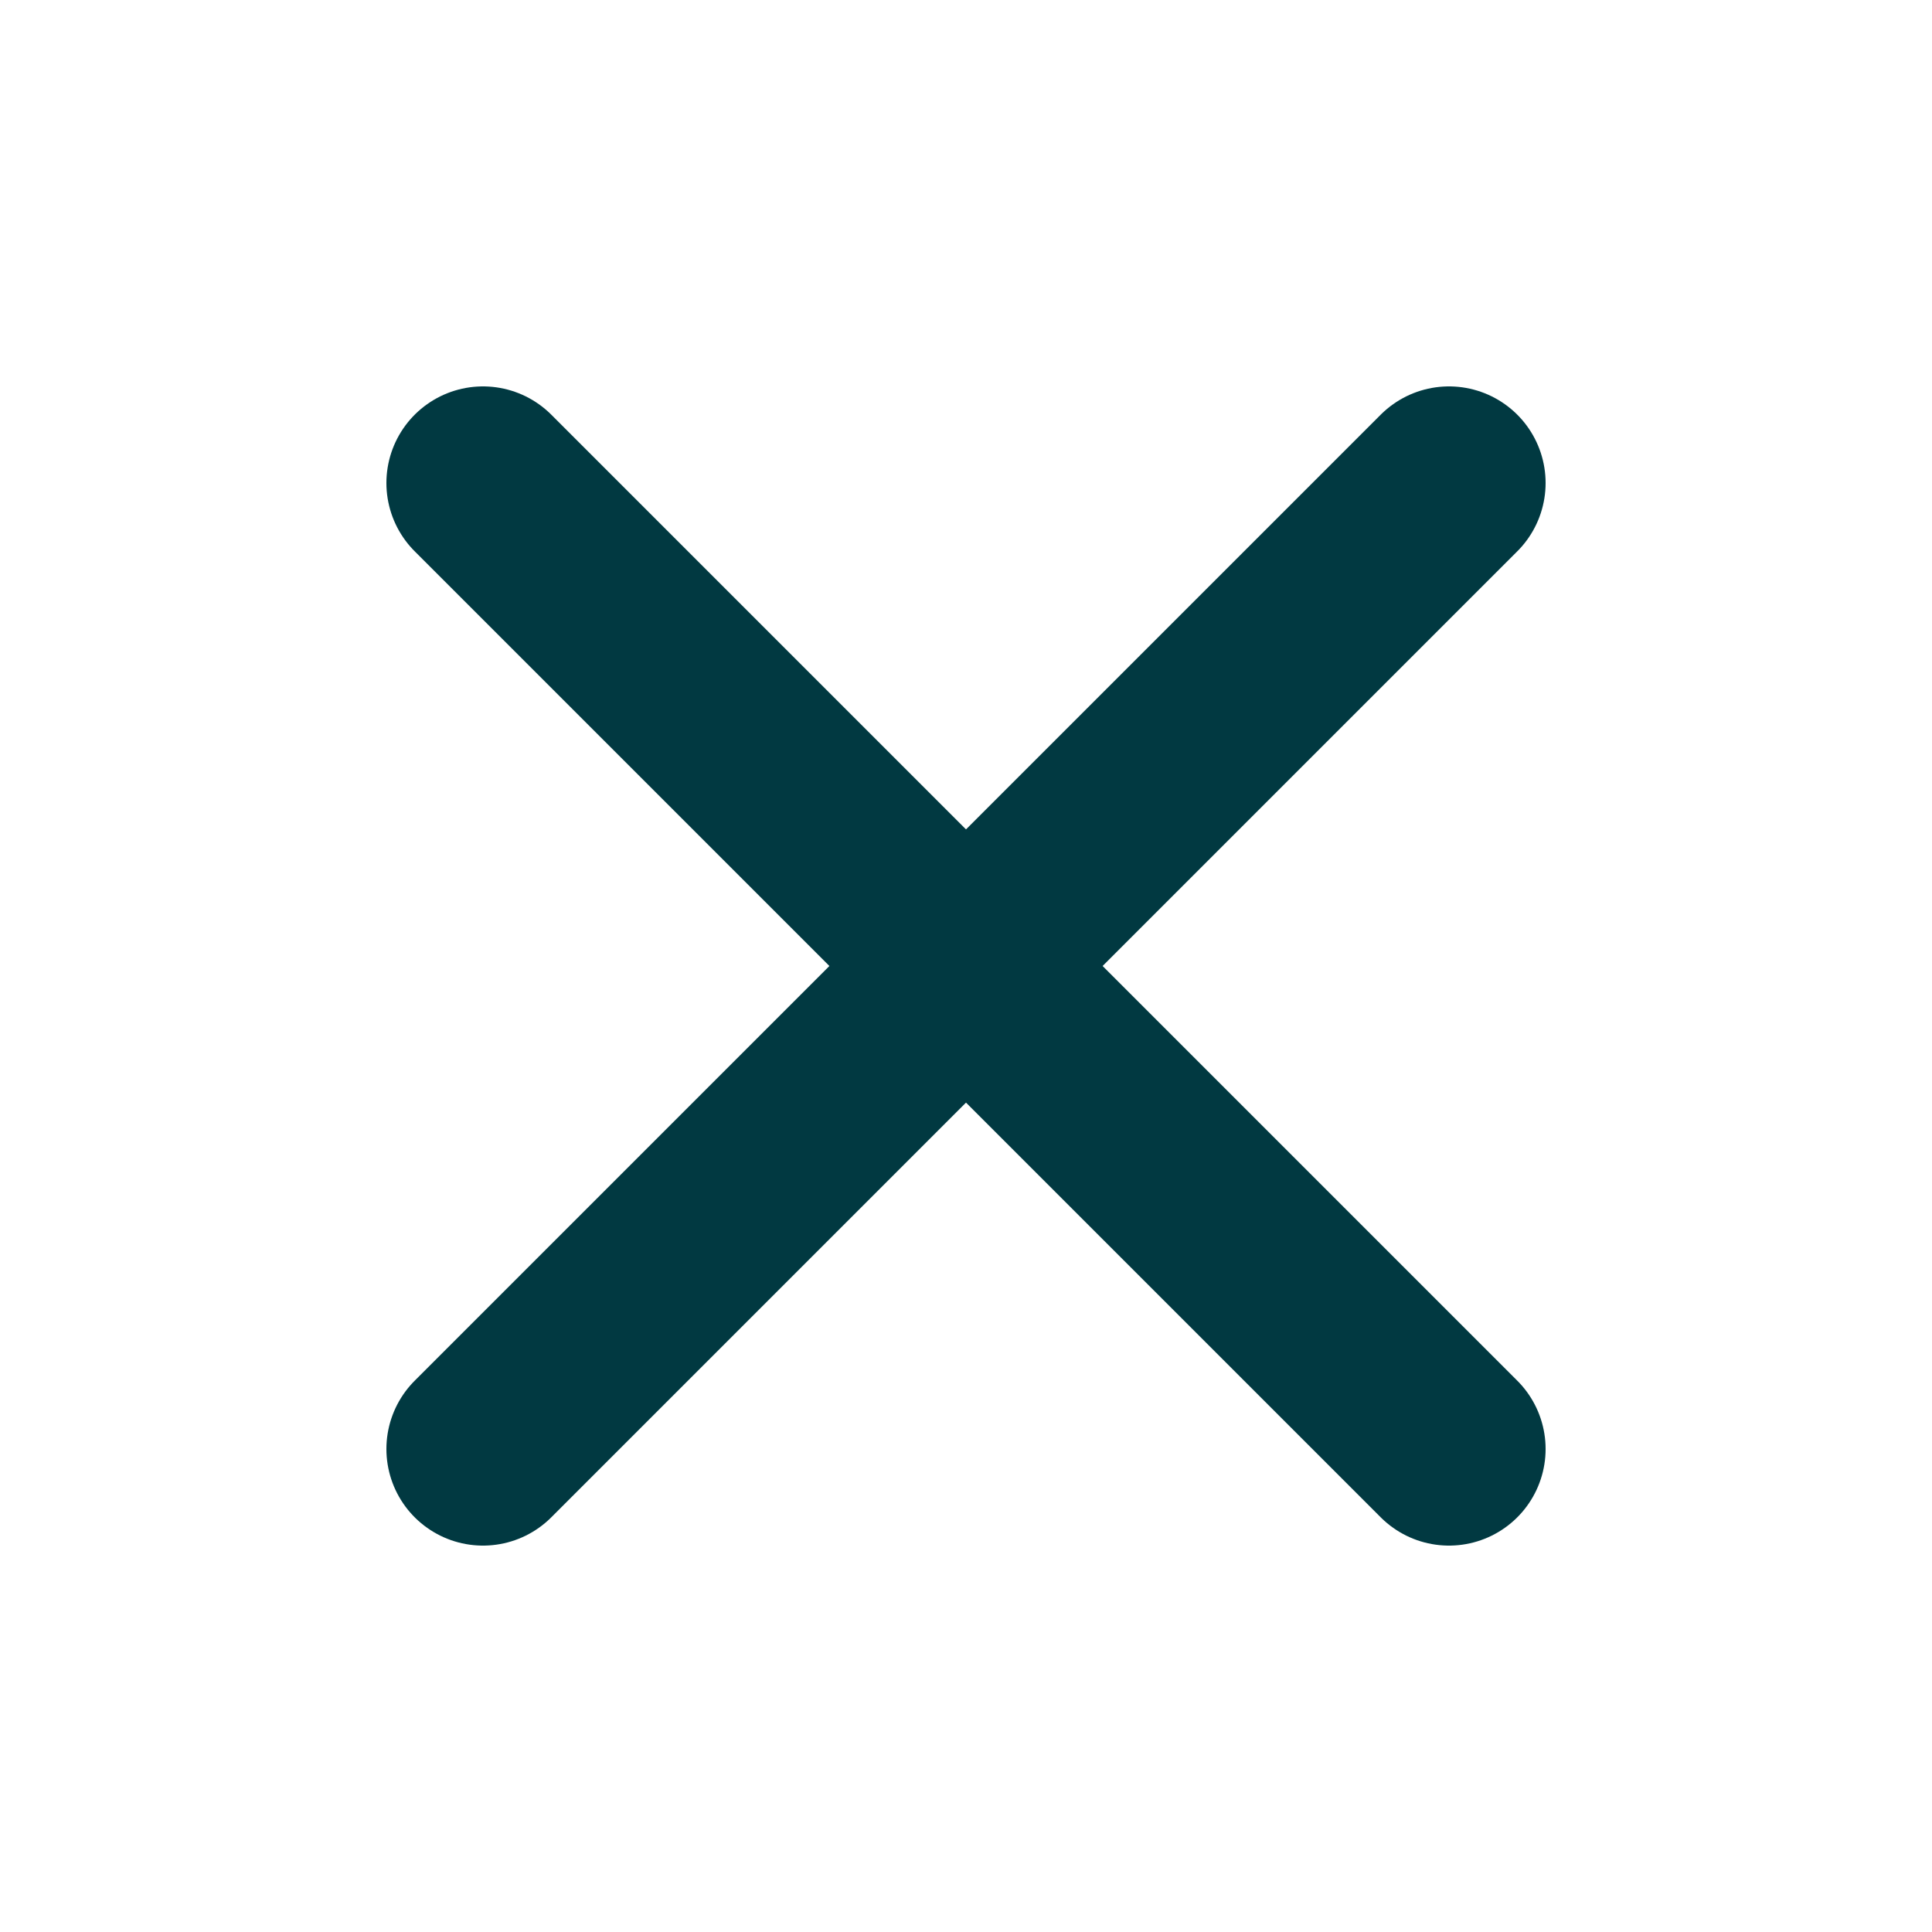 <svg width="20" height="20" viewBox="0 0 20 20" fill="none" xmlns="http://www.w3.org/2000/svg">
<path d="M15 5L5 15" stroke="#013941" stroke-width="2" stroke-linecap="round" stroke-linejoin="round"/>
<path d="M5 5L15 15" stroke="#013941" stroke-width="2" stroke-linecap="round" stroke-linejoin="round"/>
</svg>
